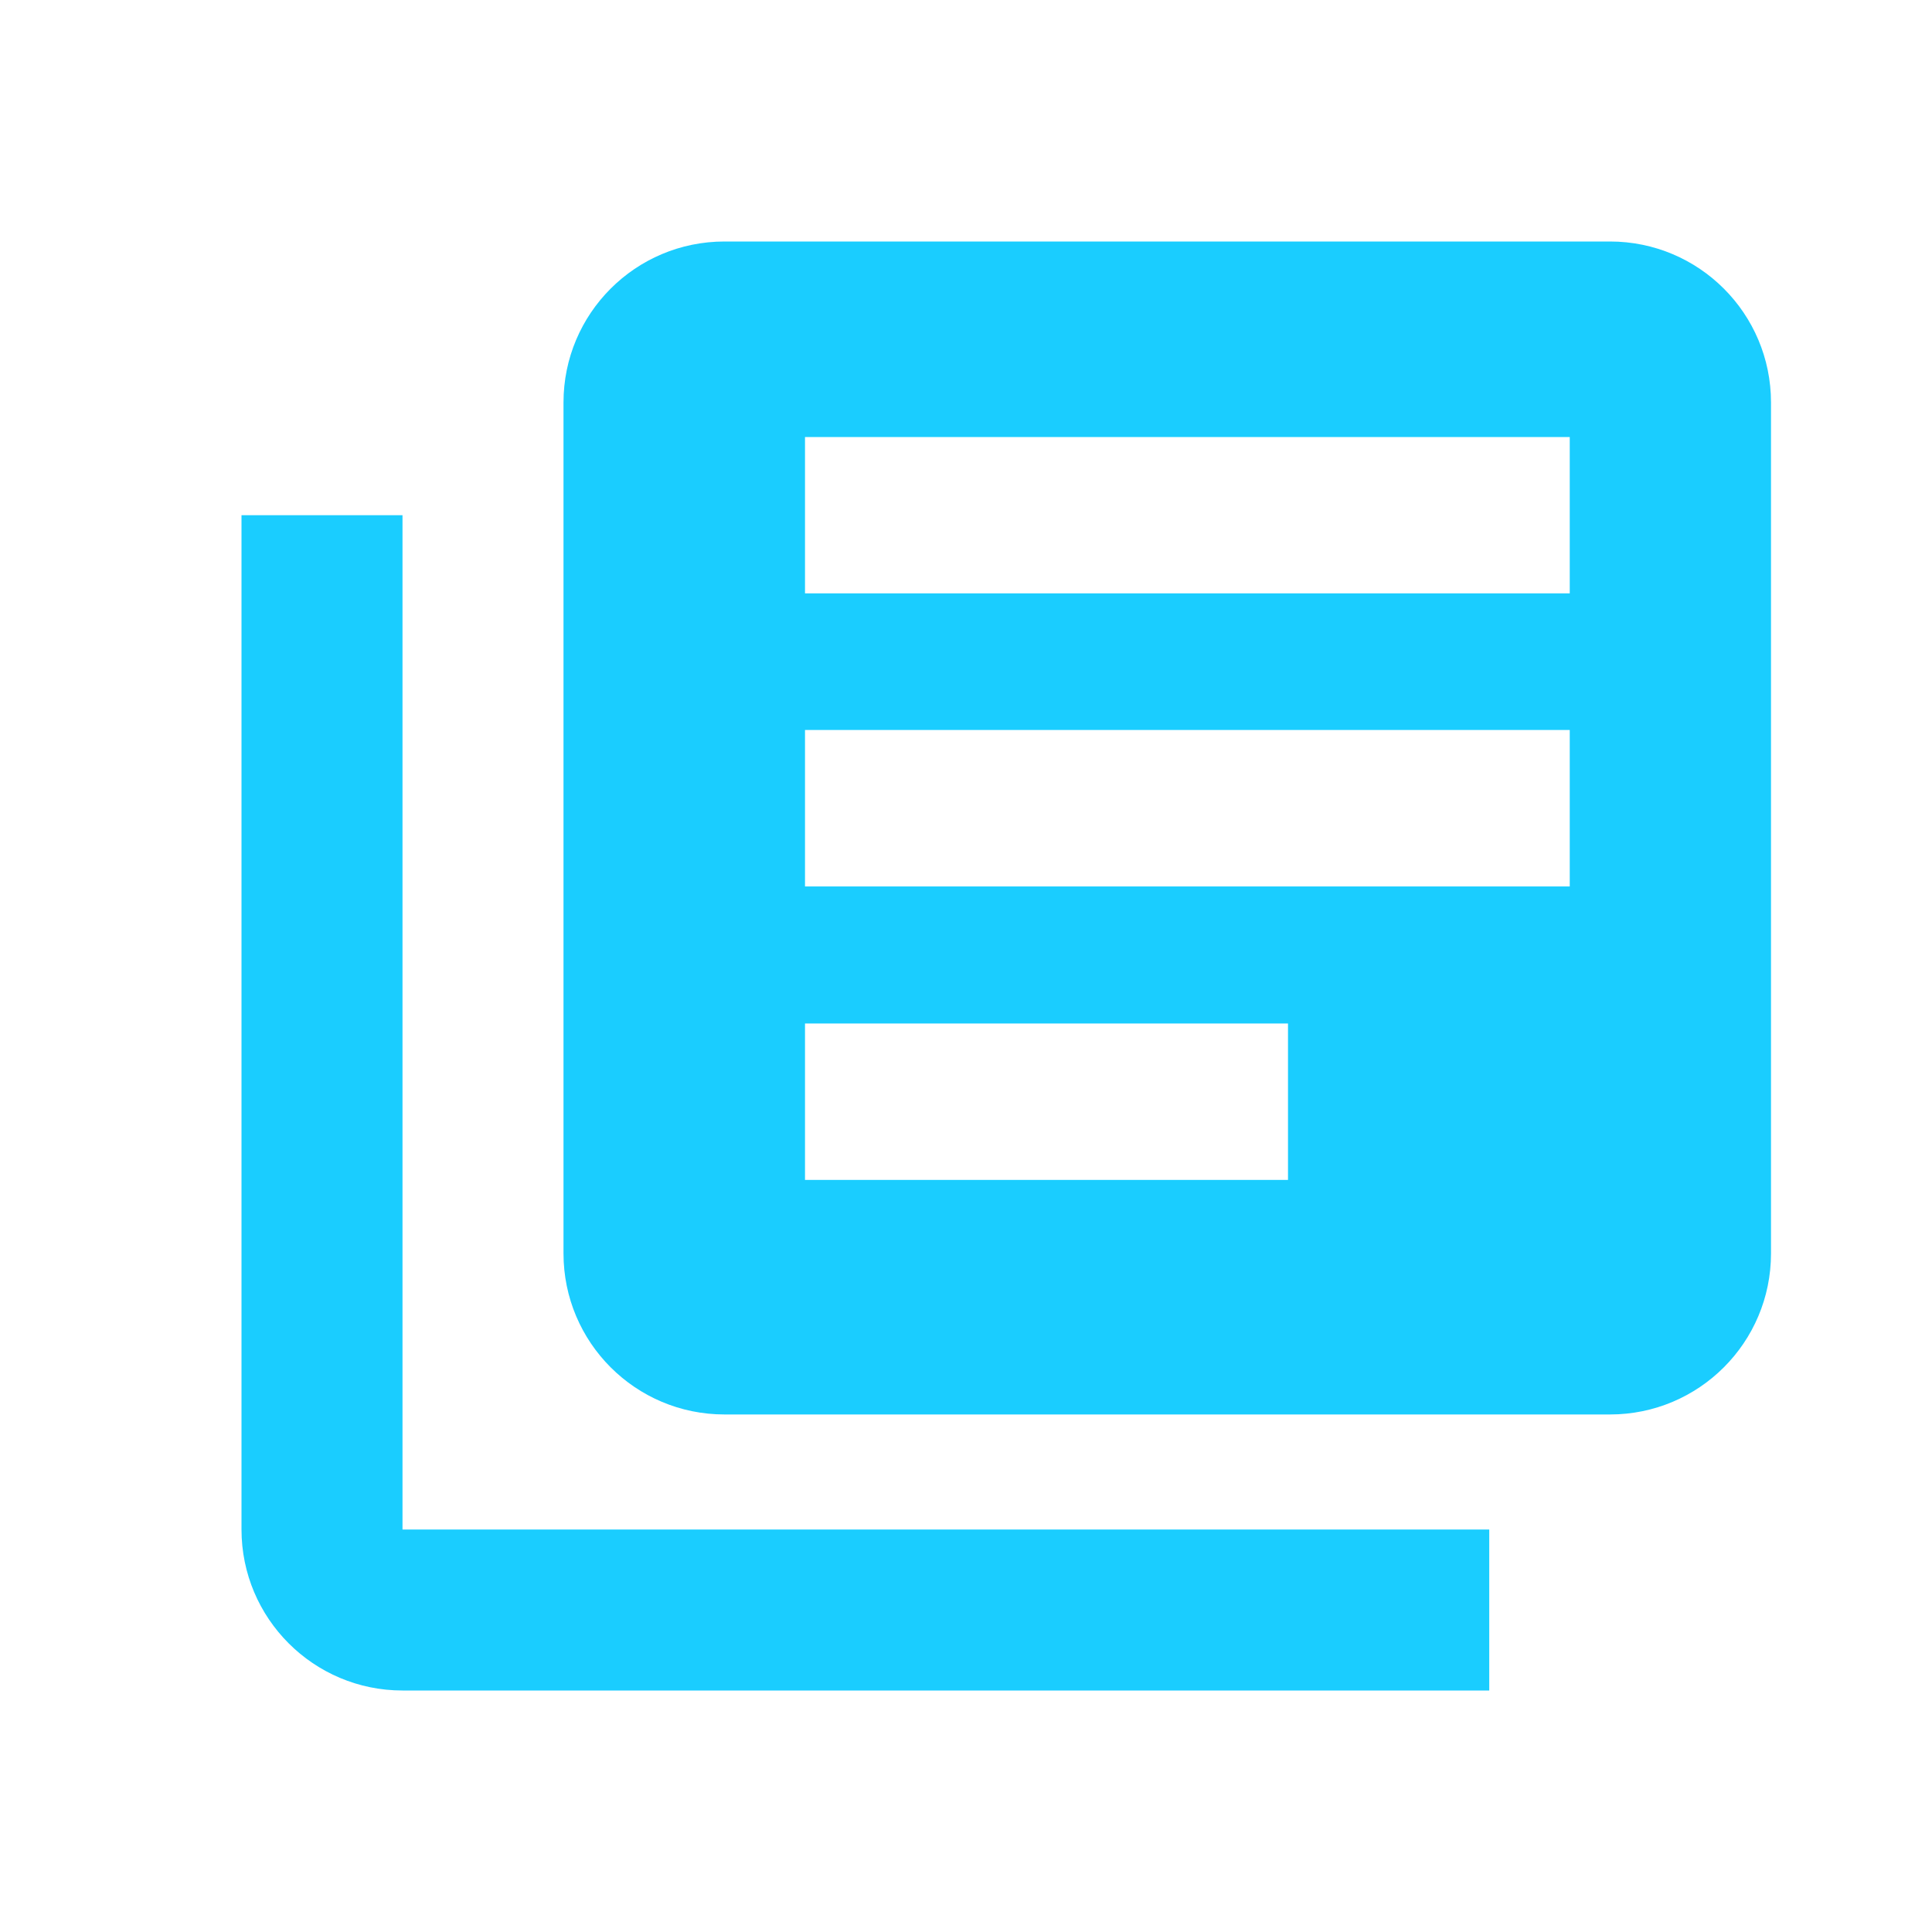 <svg width="24" height="24" viewBox="0 0 24 24" fill="none" xmlns="http://www.w3.org/2000/svg">
<path d="M5 19H18.5V21H5C3.896 21 3 20.104 3 19V6.4H5V19ZM20 3C21.105 3 22 3.895 22 5V15.571C22 16.676 21.105 17.571 20 17.571H9C7.895 17.571 7 16.676 7 15.571V5C7 3.895 7.895 3 9 3H20ZM10 14.657H16V12.714H10V14.657ZM10 11.012H19.5V9.068H10V11.012ZM10 7.371H19.5V5.429H10V7.371Z" fill="#1ACDFF"/>
</svg>
